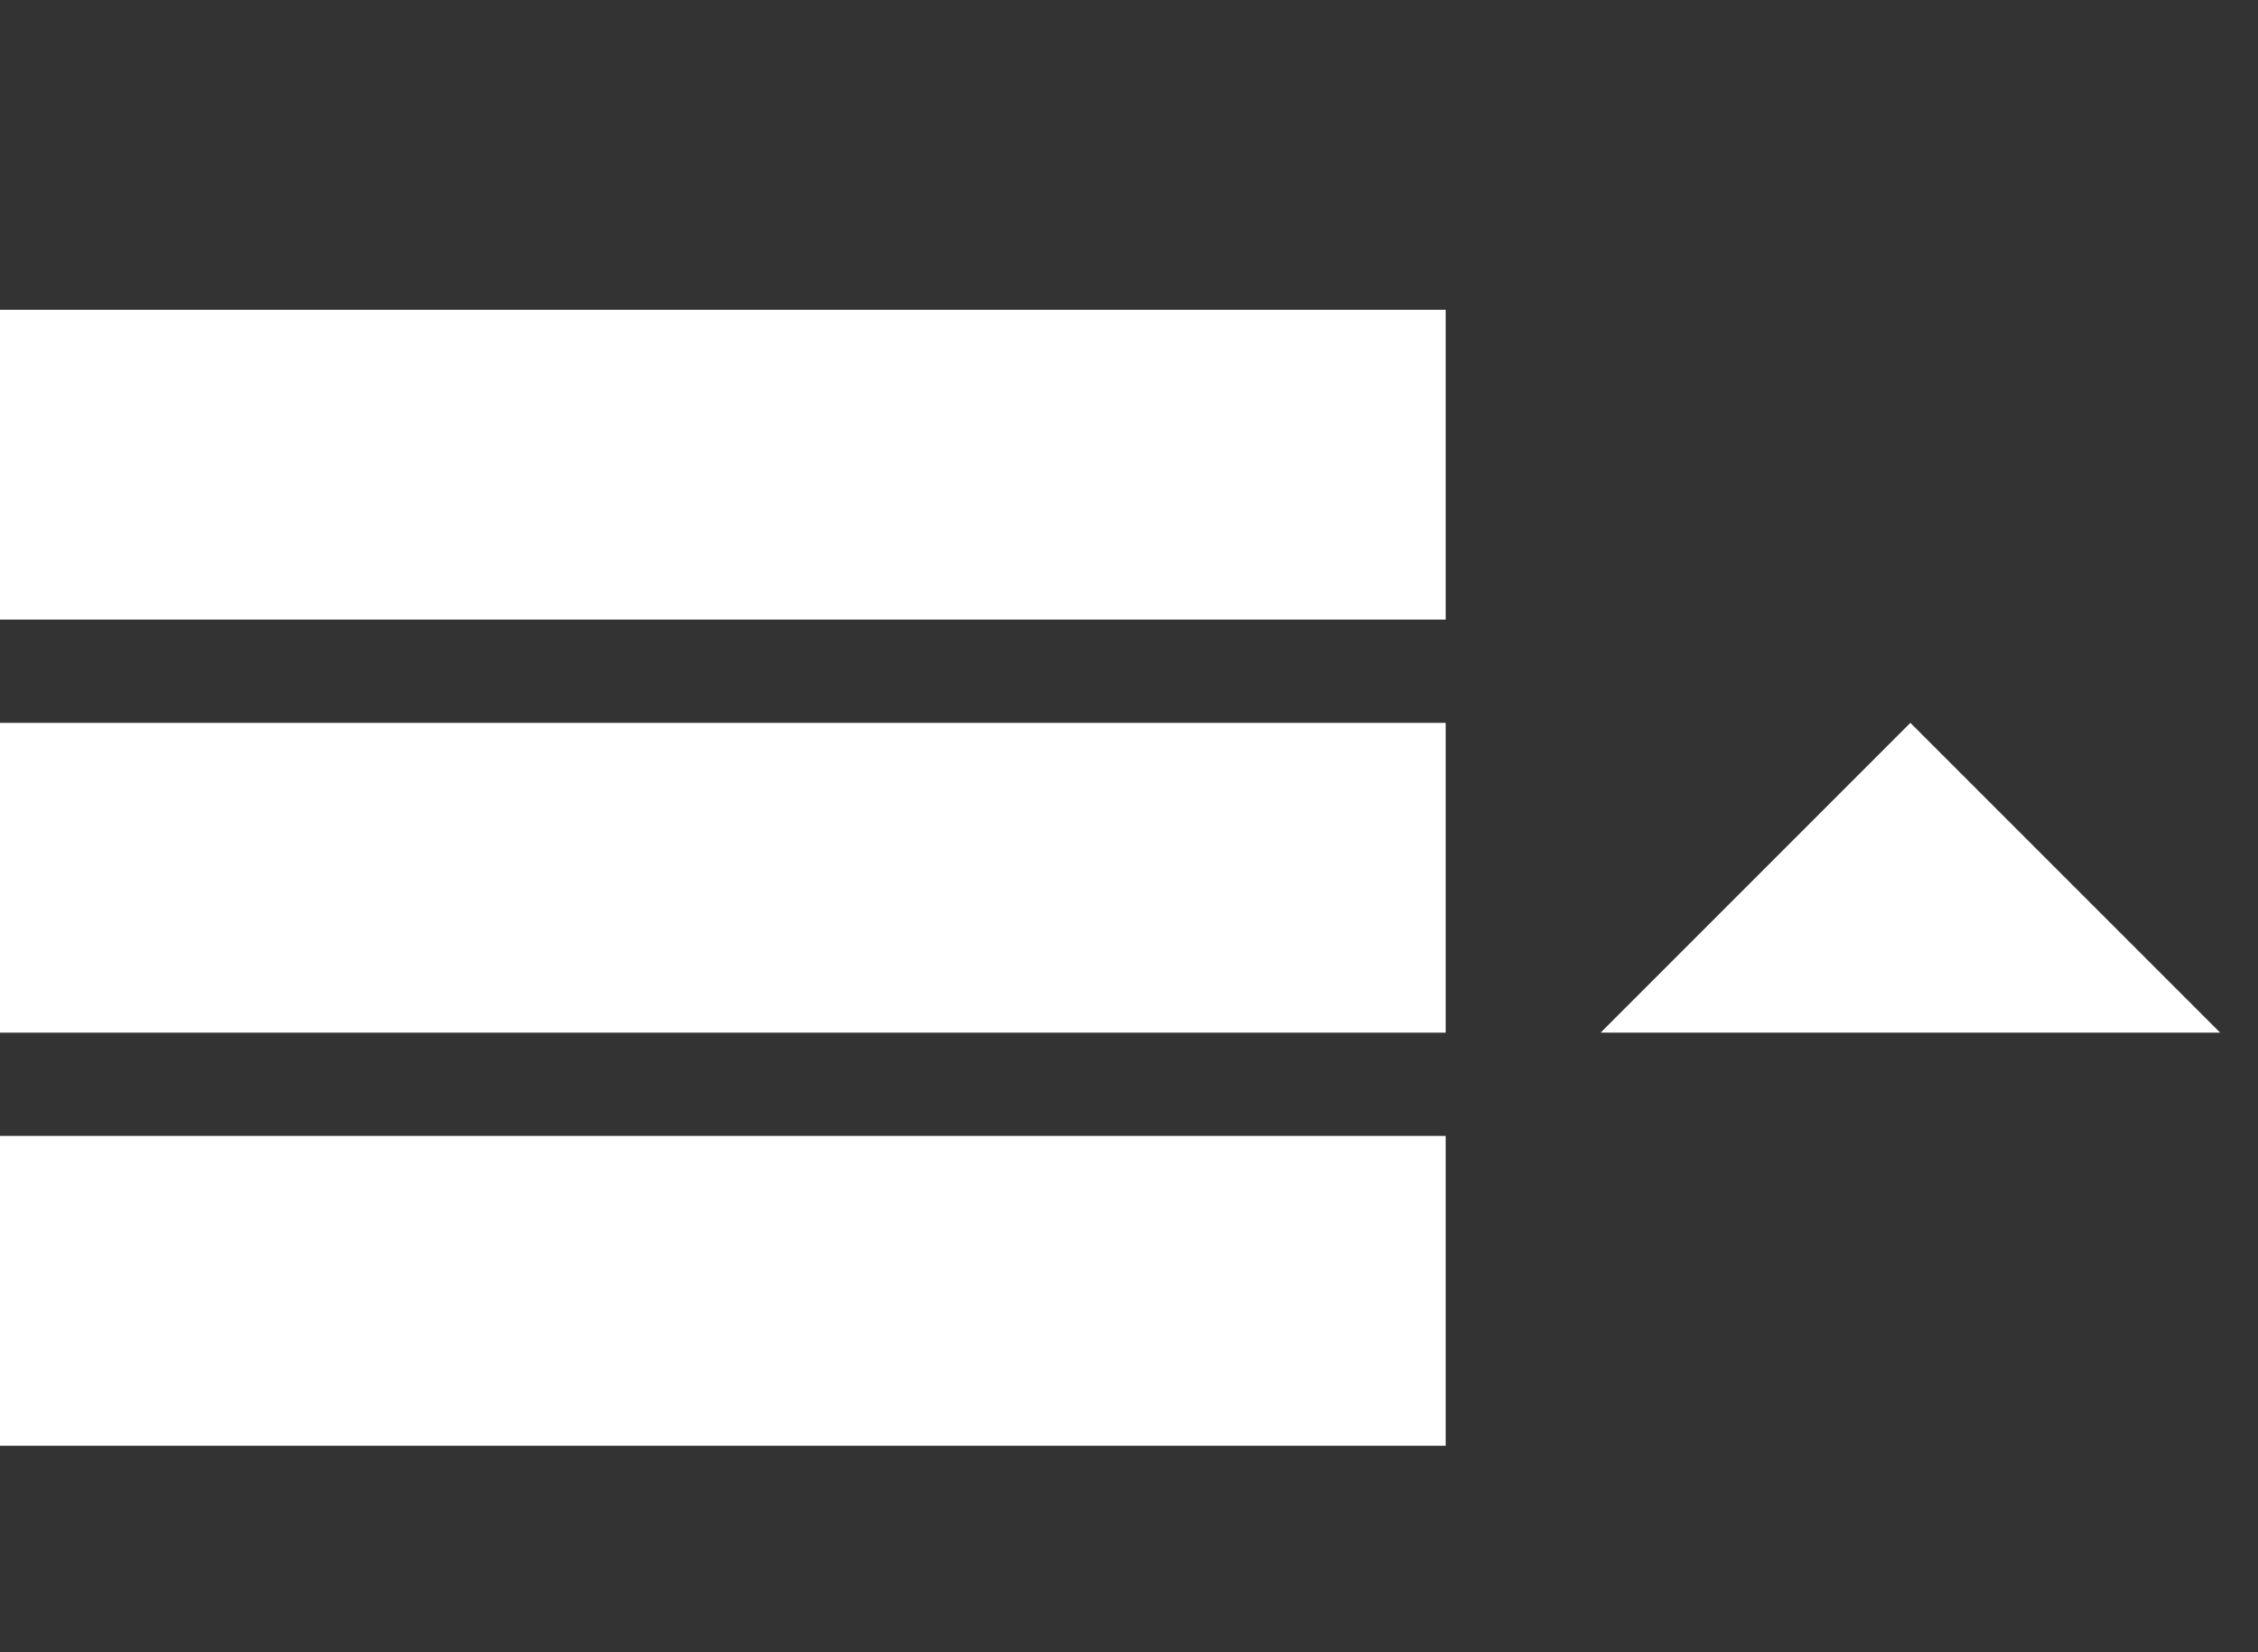 <!-- Generated by IcoMoon.io -->
<svg version="1.1" xmlns="http://www.w3.org/2000/svg" width="41" height="30" viewBox="0 0 41 30">
<rect x="0" y="0" width="41" height="30" fill="#333333" stroke="none"/>
<title>menu4</title>
<path fill="#fff" d="M0 5.625h26.25v5.625h-26.25v-5.625zM0 13.125h26.25v5.625h-26.25v-5.625zM0 20.625h26.25v5.625h-26.25v-5.625z"></path>
<path fill="#fff" d="M29.063 18.75l5.625-5.625 5.625 5.625z"></path>
</svg>
